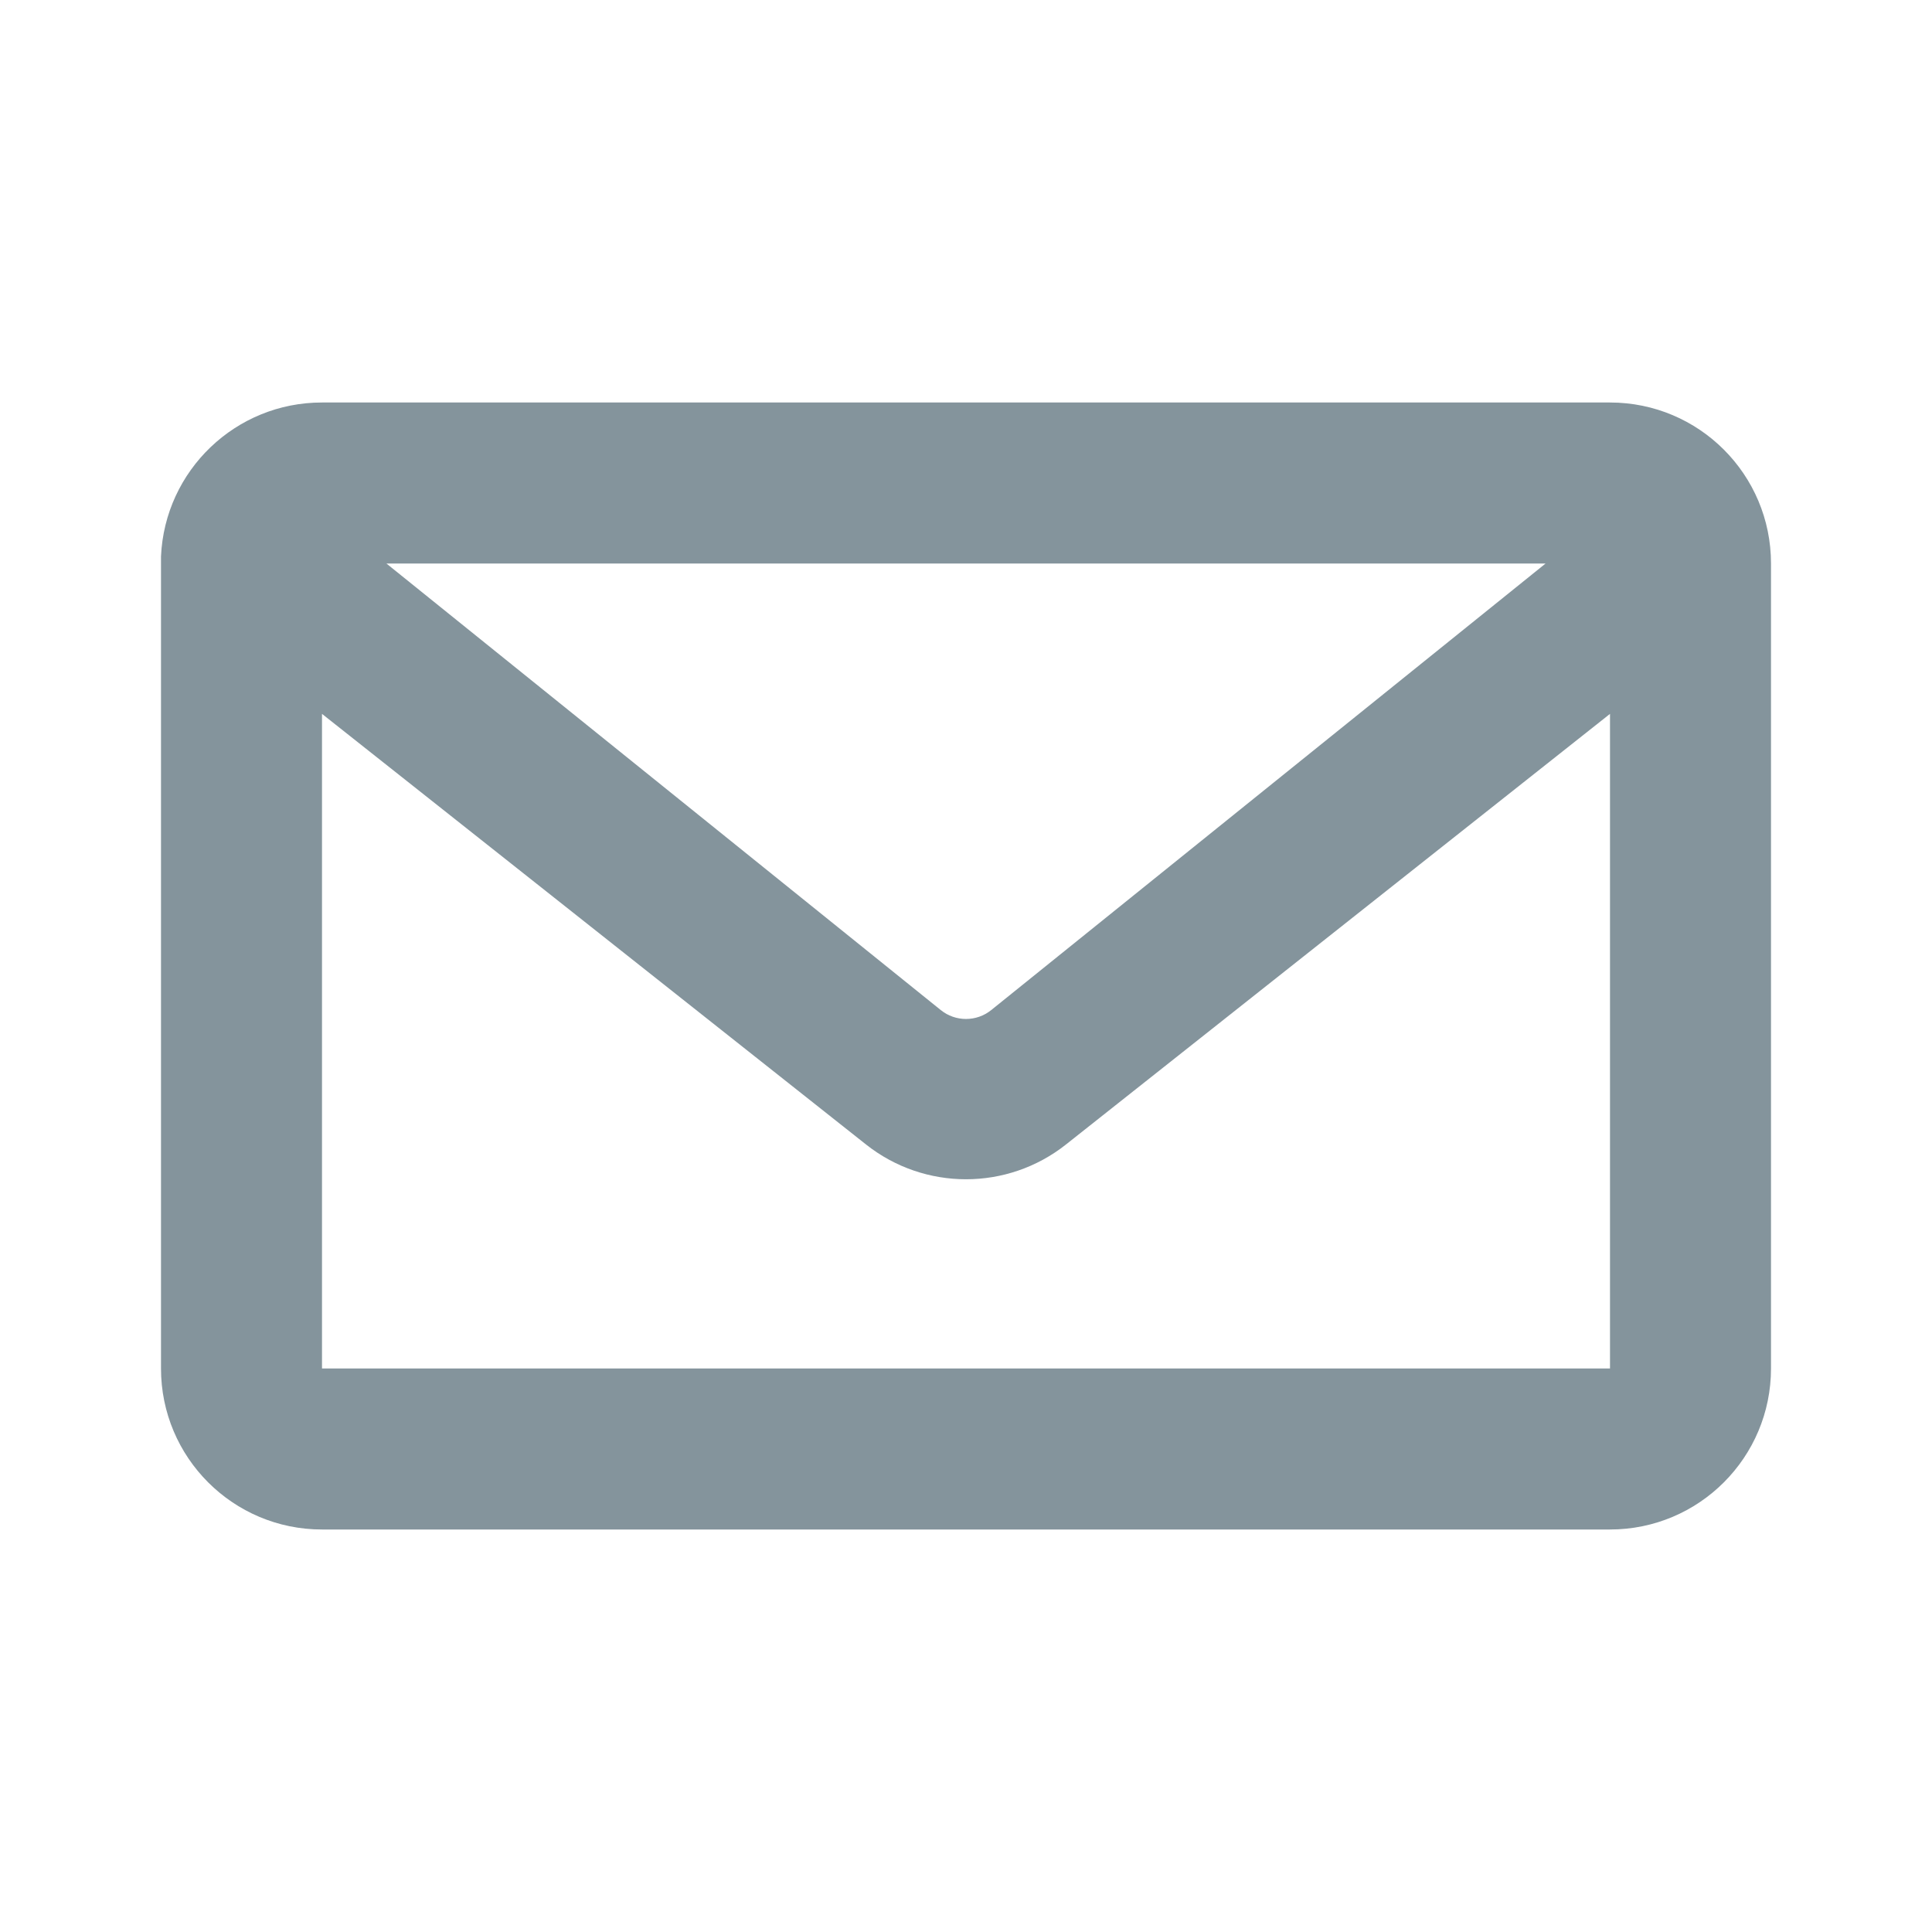 <svg width="24" height="24" viewBox="0 0 24 24" fill="none" xmlns="http://www.w3.org/2000/svg">
    <path d="M20 19H4C2.895 19 2 18.105 2 17V6.913C2.047 5.843 2.929 4.999 4 5H20C21.105 5 22 5.895 22 7V17C22 18.105 21.105 19 20 19ZM4 8.868V17H20V8.868L13.241 14.218C12.514 14.793 11.486 14.793 10.759 14.218L4 8.868ZM4.8 7L11.686 12.547C11.869 12.695 12.131 12.695 12.314 12.547L19.2 7H4.8Z" fill="#84949C"/>
</svg>

